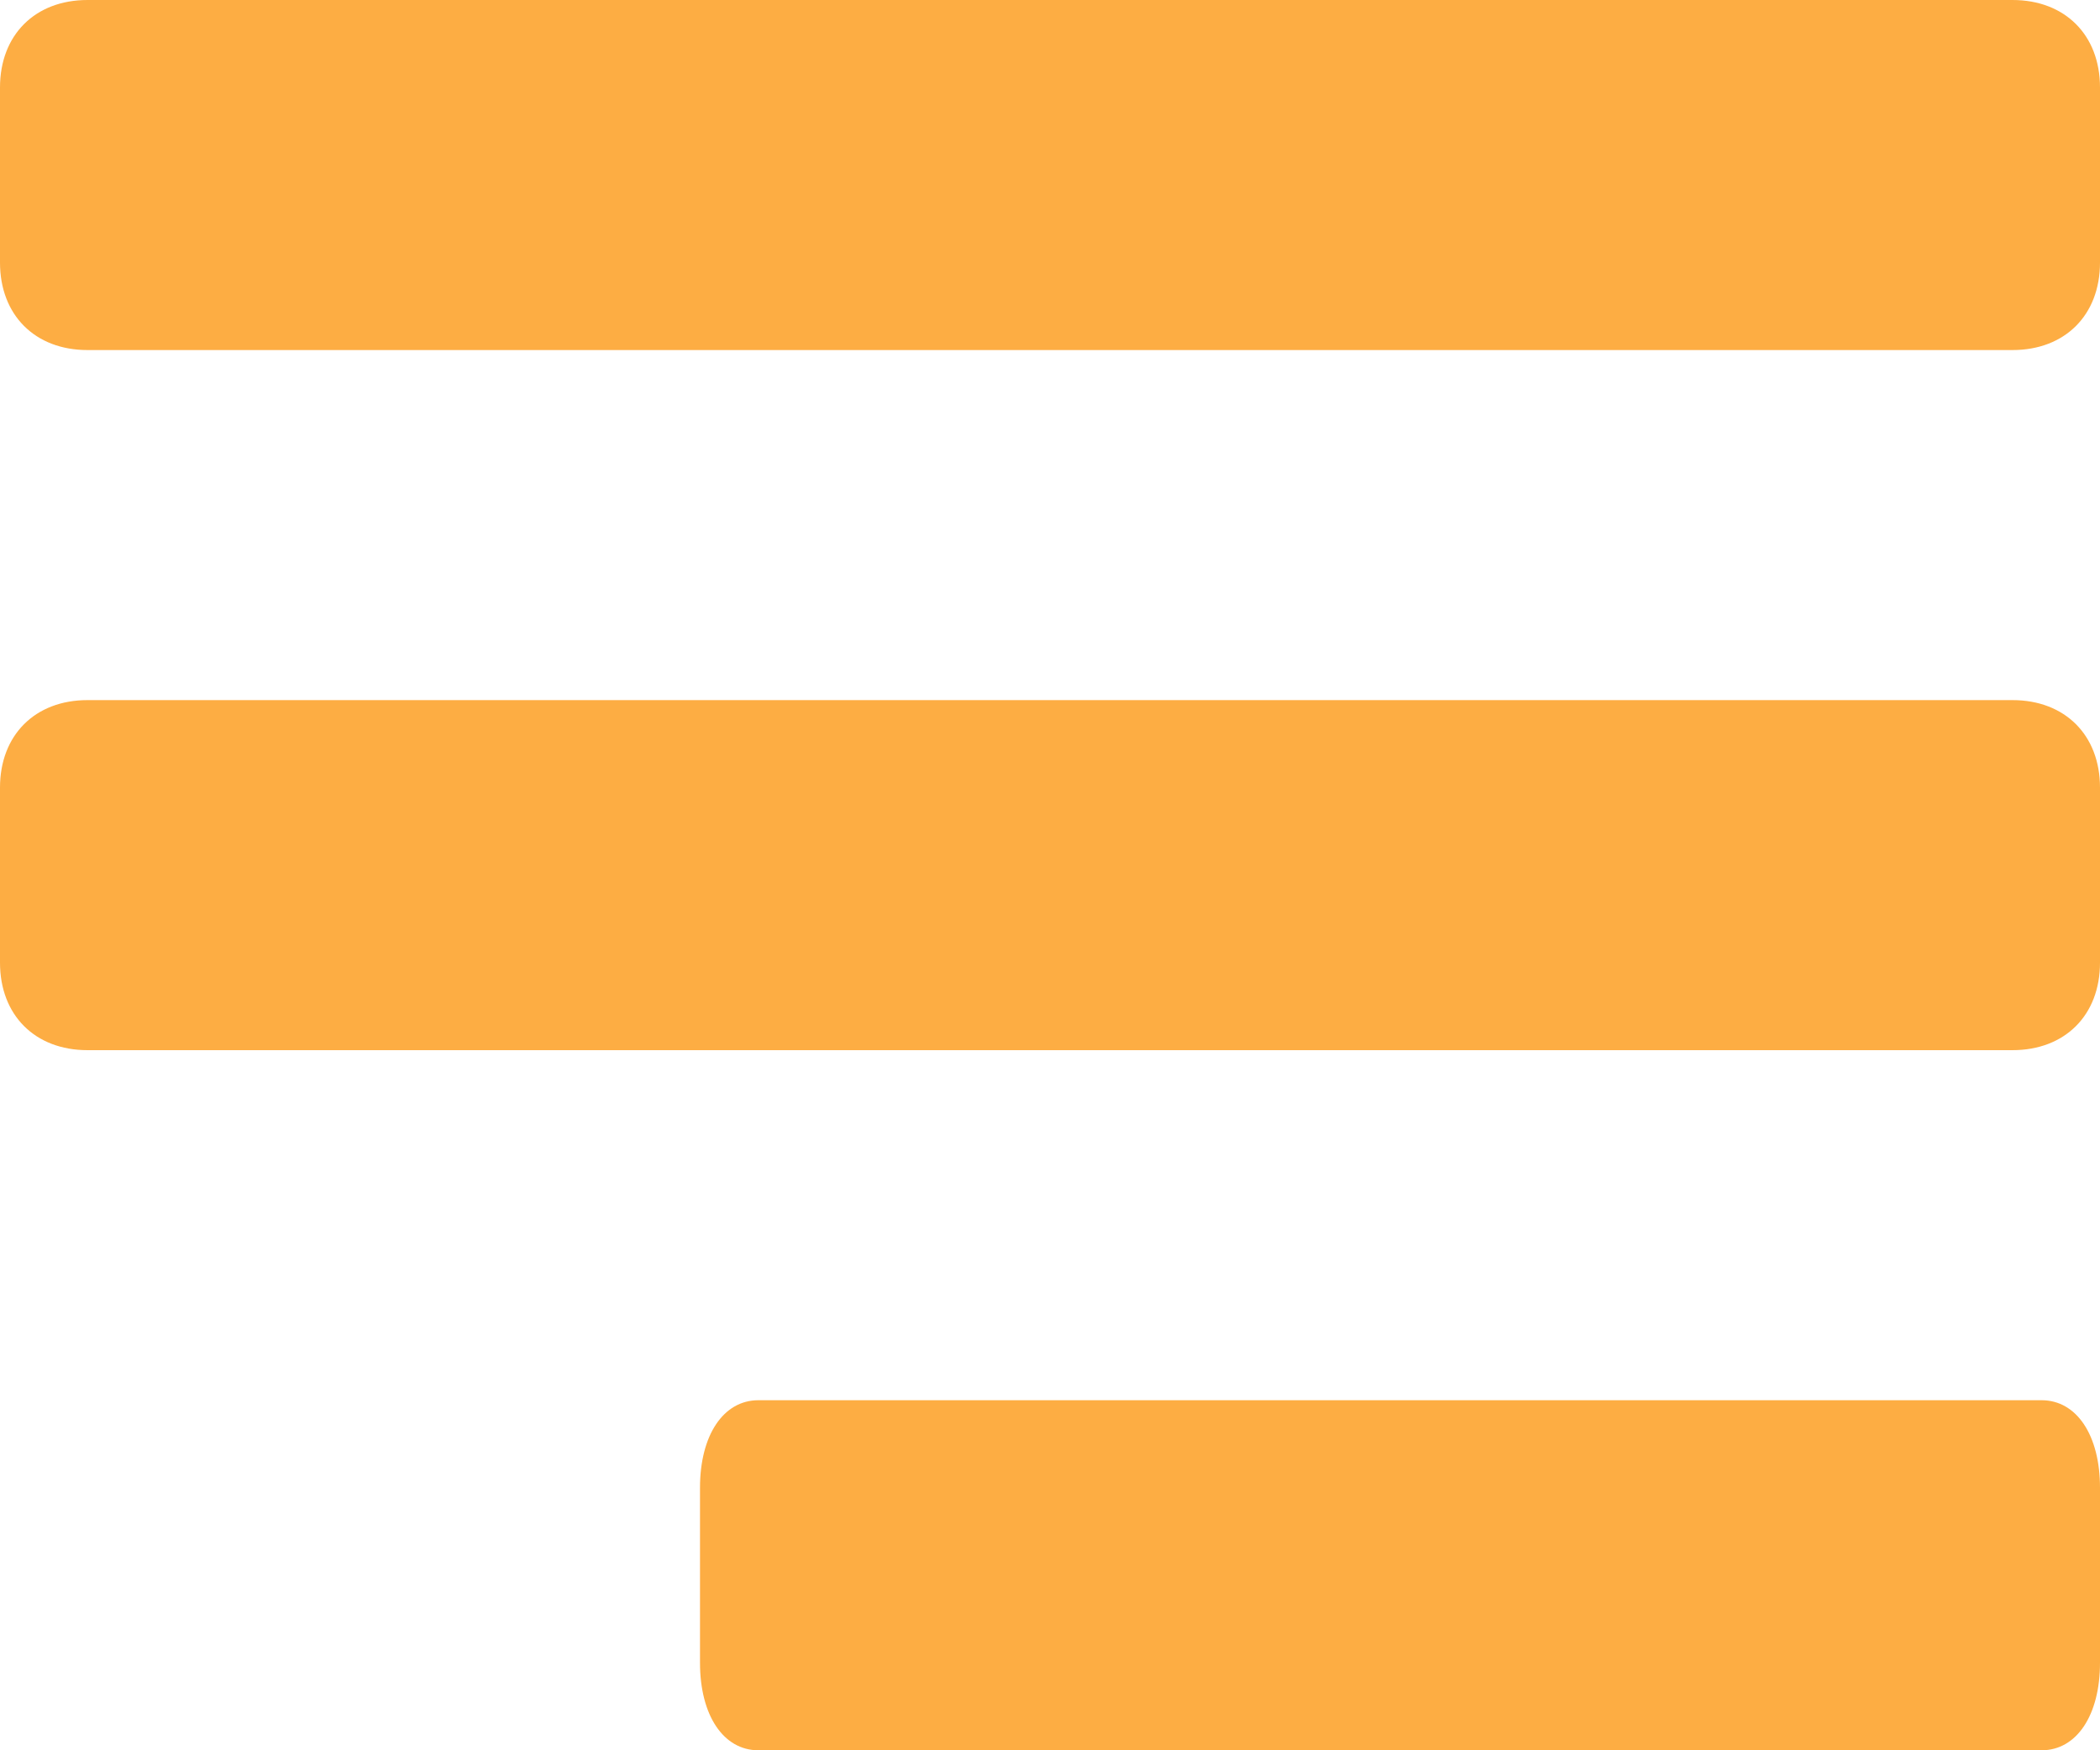 <svg width="24" height="20" viewBox="0 0 24 20" fill="none" xmlns="http://www.w3.org/2000/svg">
    <path d="M24 1C24 0.4 23.6 0 23 0H1C0.4 0 0 0.4 0 1V3C0 3.6 0.4 4 1 4H23C23.6 4 24 3.6 24 3V1Z" fill="#FDAD43"/>
    <path d="M24 9C24 8.4 23.6 8 23 8H1C0.4 8 0 8.4 0 9V11C0 11.6 0.4 12 1 12H23C23.6 12 24 11.6 24 11V9Z" fill="#FDAD43"/>
    <path d="M24 17C24 16.4 23.733 16 23.333 16H8.667C8.267 16 8 16.4 8 17V19C8 19.6 8.267 20 8.667 20H23.333C23.733 20 24 19.6 24 19V17Z" fill="#FDAD43"/>
</svg>
